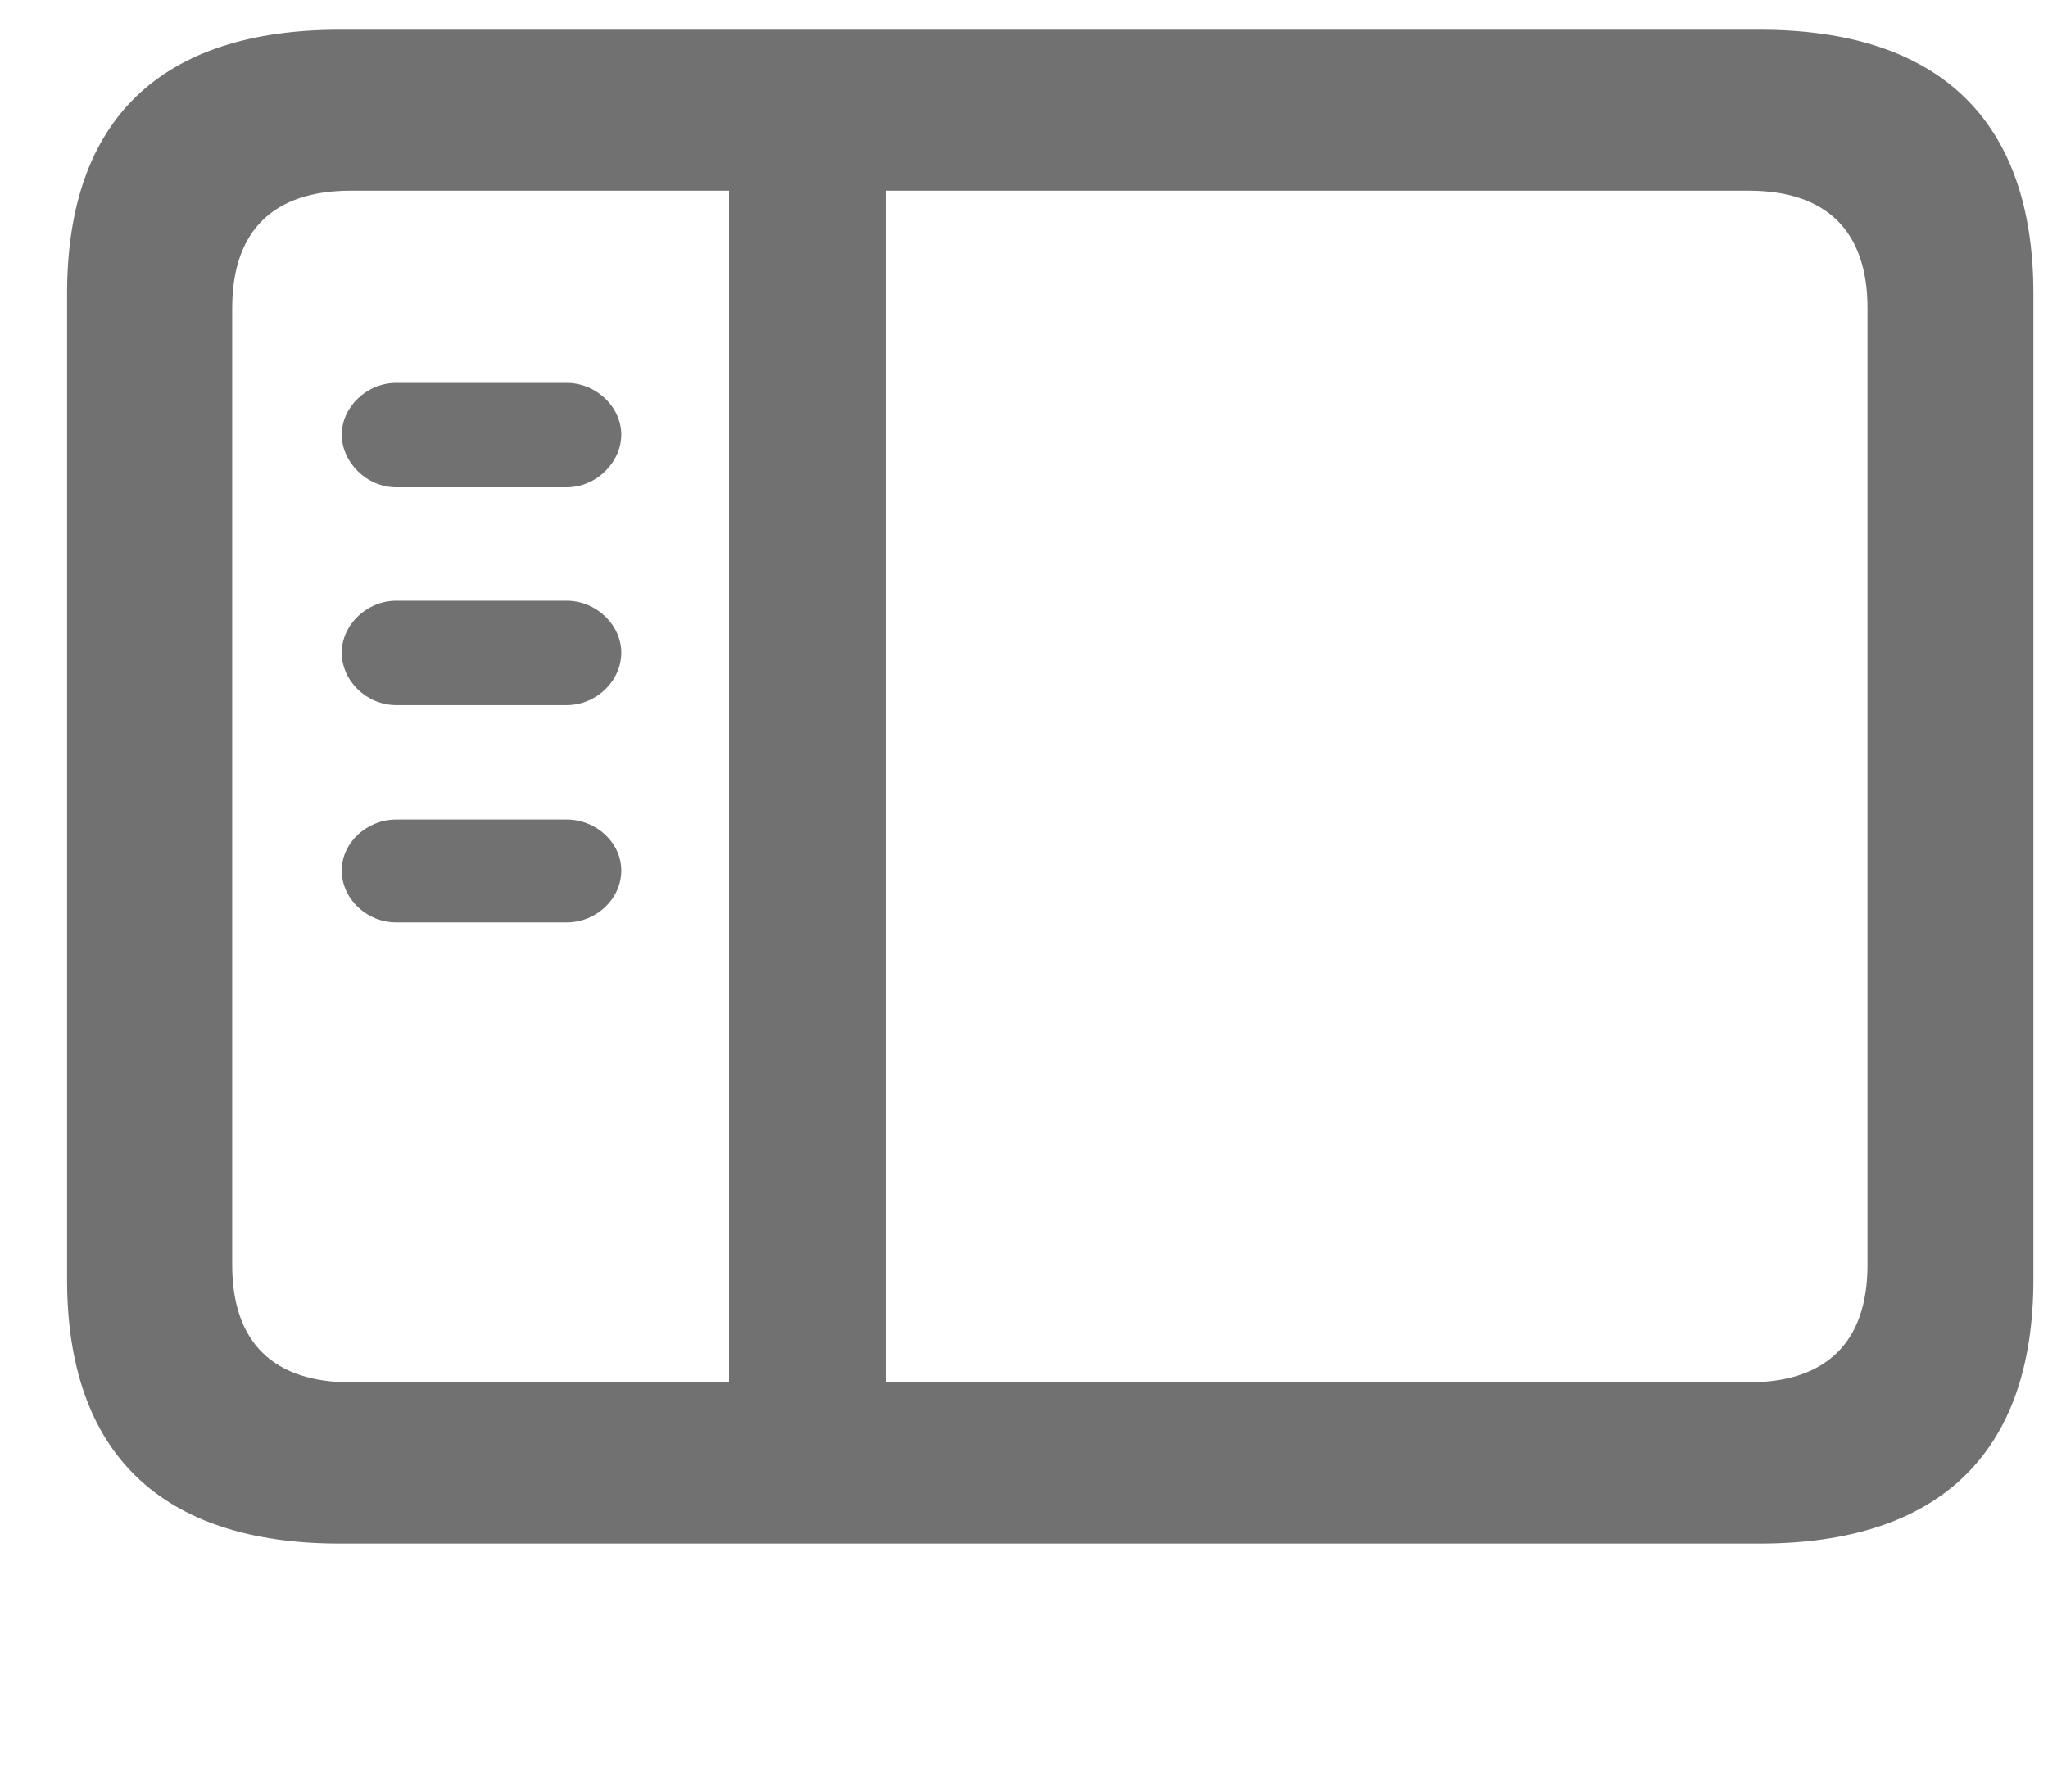 <svg width="8" height="7" viewBox="0 0 8 7" fill="none" xmlns="http://www.w3.org/2000/svg">
<path d="M1.328 6.031H6.873C7.576 6.031 7.943 5.677 7.943 4.999V1.147C7.943 0.47 7.576 0.116 6.873 0.116H1.328C0.628 0.116 0.262 0.467 0.262 1.147V4.999C0.262 5.677 0.628 6.031 1.328 6.031ZM1.37 5.401C1.072 5.401 0.907 5.249 0.907 4.942V1.204C0.907 0.897 1.072 0.745 1.37 0.745H2.848V5.401H1.37ZM6.831 0.745C7.129 0.745 7.295 0.897 7.295 1.204V4.942C7.295 5.249 7.129 5.401 6.831 5.401H3.461V0.745H6.831ZM2.213 1.904C2.33 1.904 2.427 1.806 2.427 1.698C2.427 1.591 2.33 1.496 2.213 1.496H1.548C1.432 1.496 1.335 1.591 1.335 1.698C1.335 1.806 1.432 1.904 1.548 1.904H2.213ZM2.213 2.755C2.33 2.755 2.427 2.66 2.427 2.55C2.427 2.442 2.33 2.347 2.213 2.347H1.548C1.432 2.347 1.335 2.442 1.335 2.55C1.335 2.66 1.432 2.755 1.548 2.755H2.213ZM2.213 3.604C2.33 3.604 2.427 3.512 2.427 3.401C2.427 3.293 2.33 3.202 2.213 3.202H1.548C1.432 3.202 1.335 3.293 1.335 3.401C1.335 3.512 1.432 3.604 1.548 3.604H2.213Z" fill="#717171"/>
</svg>
